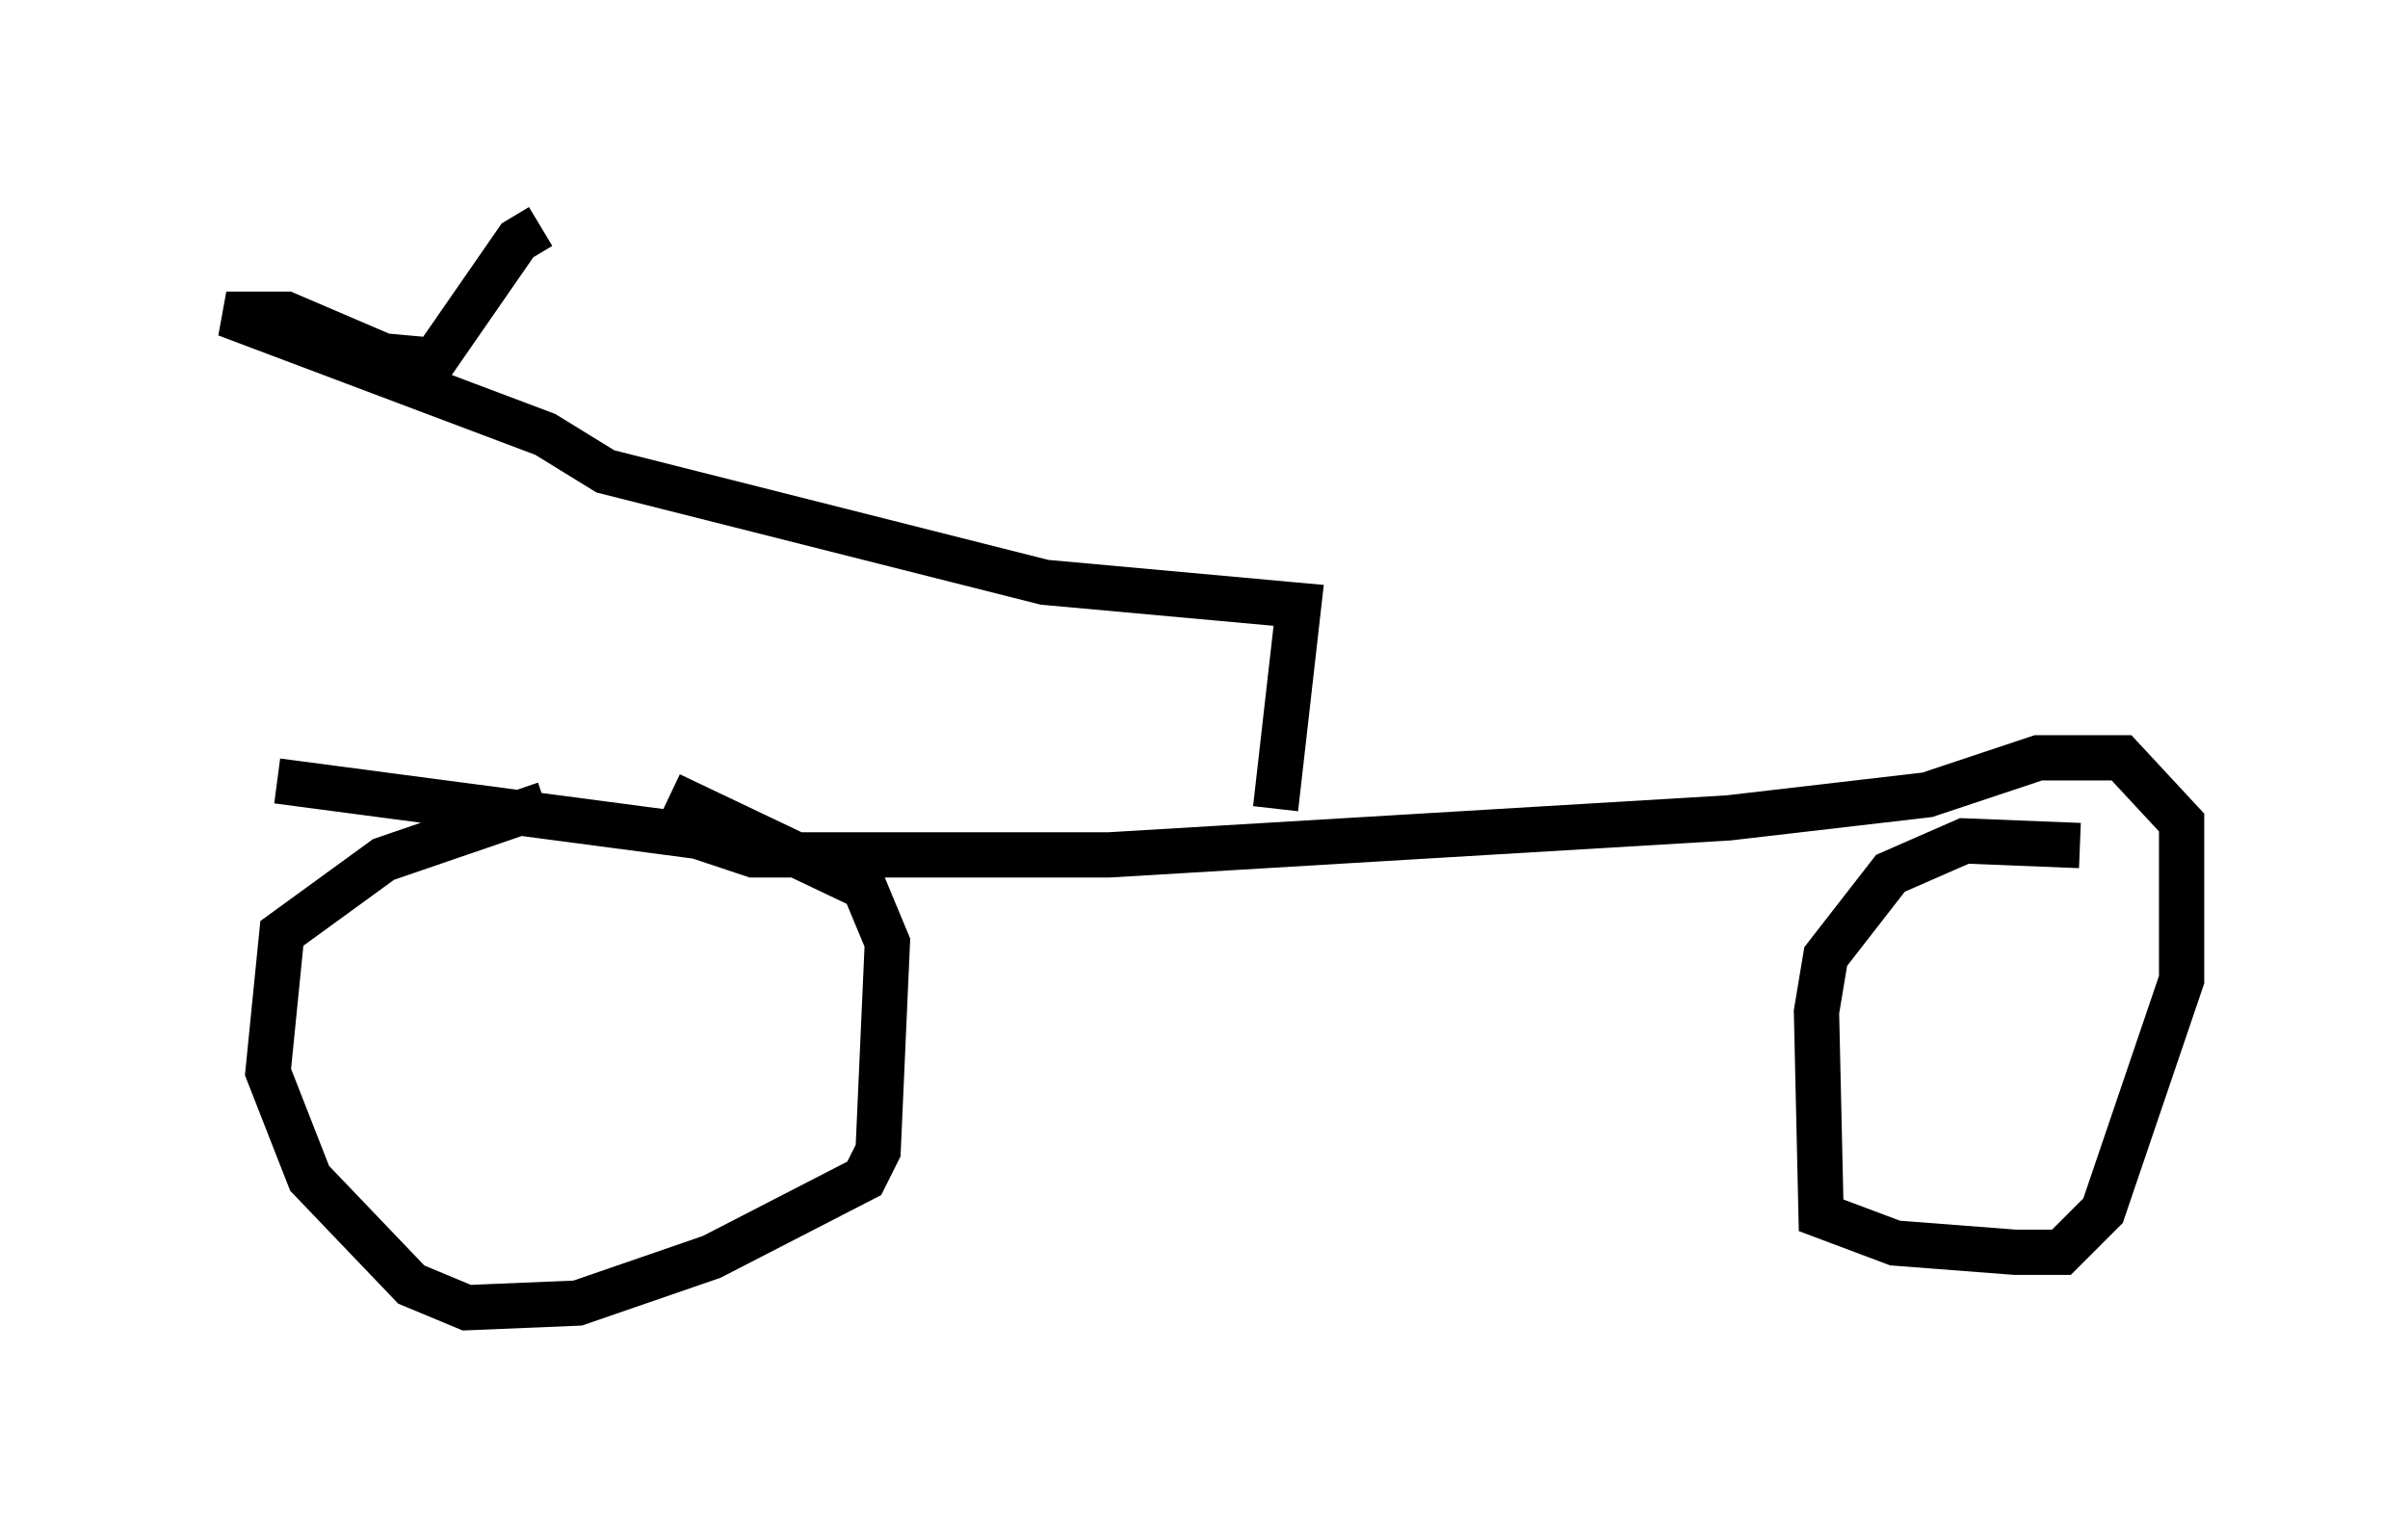 <?xml version="1.0" encoding="utf-8" ?>
<svg baseProfile="full" height="33.888" version="1.1" width="53.182" xmlns="http://www.w3.org/2000/svg" xmlns:ev="http://www.w3.org/2001/xml-events" xmlns:xlink="http://www.w3.org/1999/xlink"><defs /><rect fill="white" height="33.888" width="53.182" x="0" y="0" /><path d="M15.617, 17.863 m-3.573, -0.102 l-3.573, 1.225 -2.246, 1.633 l-0.306, 3.063 0.919, 2.348 l2.246, 2.348 1.225, 0.51 l2.45, -0.102 2.96, -1.021 l3.369, -1.735 0.306, -0.613 l0.204, -4.594 -0.51, -1.225 l-4.288, -2.042 m31.136, 1.123 l-2.552, -0.102 -1.633, 0.715 l-1.429, 1.838 -0.204, 1.225 l0.102, 4.492 1.633, 0.613 l2.654, 0.204 1.021, 0.0 l0.919, -0.919 1.735, -5.104 l0.0, -3.471 -1.327, -1.429 l-1.838, 0.0 -2.45, 0.817 l-4.39, 0.51 -13.679, 0.817 l-7.861, 0.0 -1.225, -0.408 l-9.29, -1.225 m22.05, 0.613 l0.51, -4.492 -5.615, -0.51 l-9.698, -2.45 -1.327, -0.817 l-7.044, -2.654 1.327, 0.0 l2.144, 0.919 1.123, 0.102 l1.838, -2.654 0.51, -0.306 " fill="none" stroke="black" stroke-width="1" /></svg>